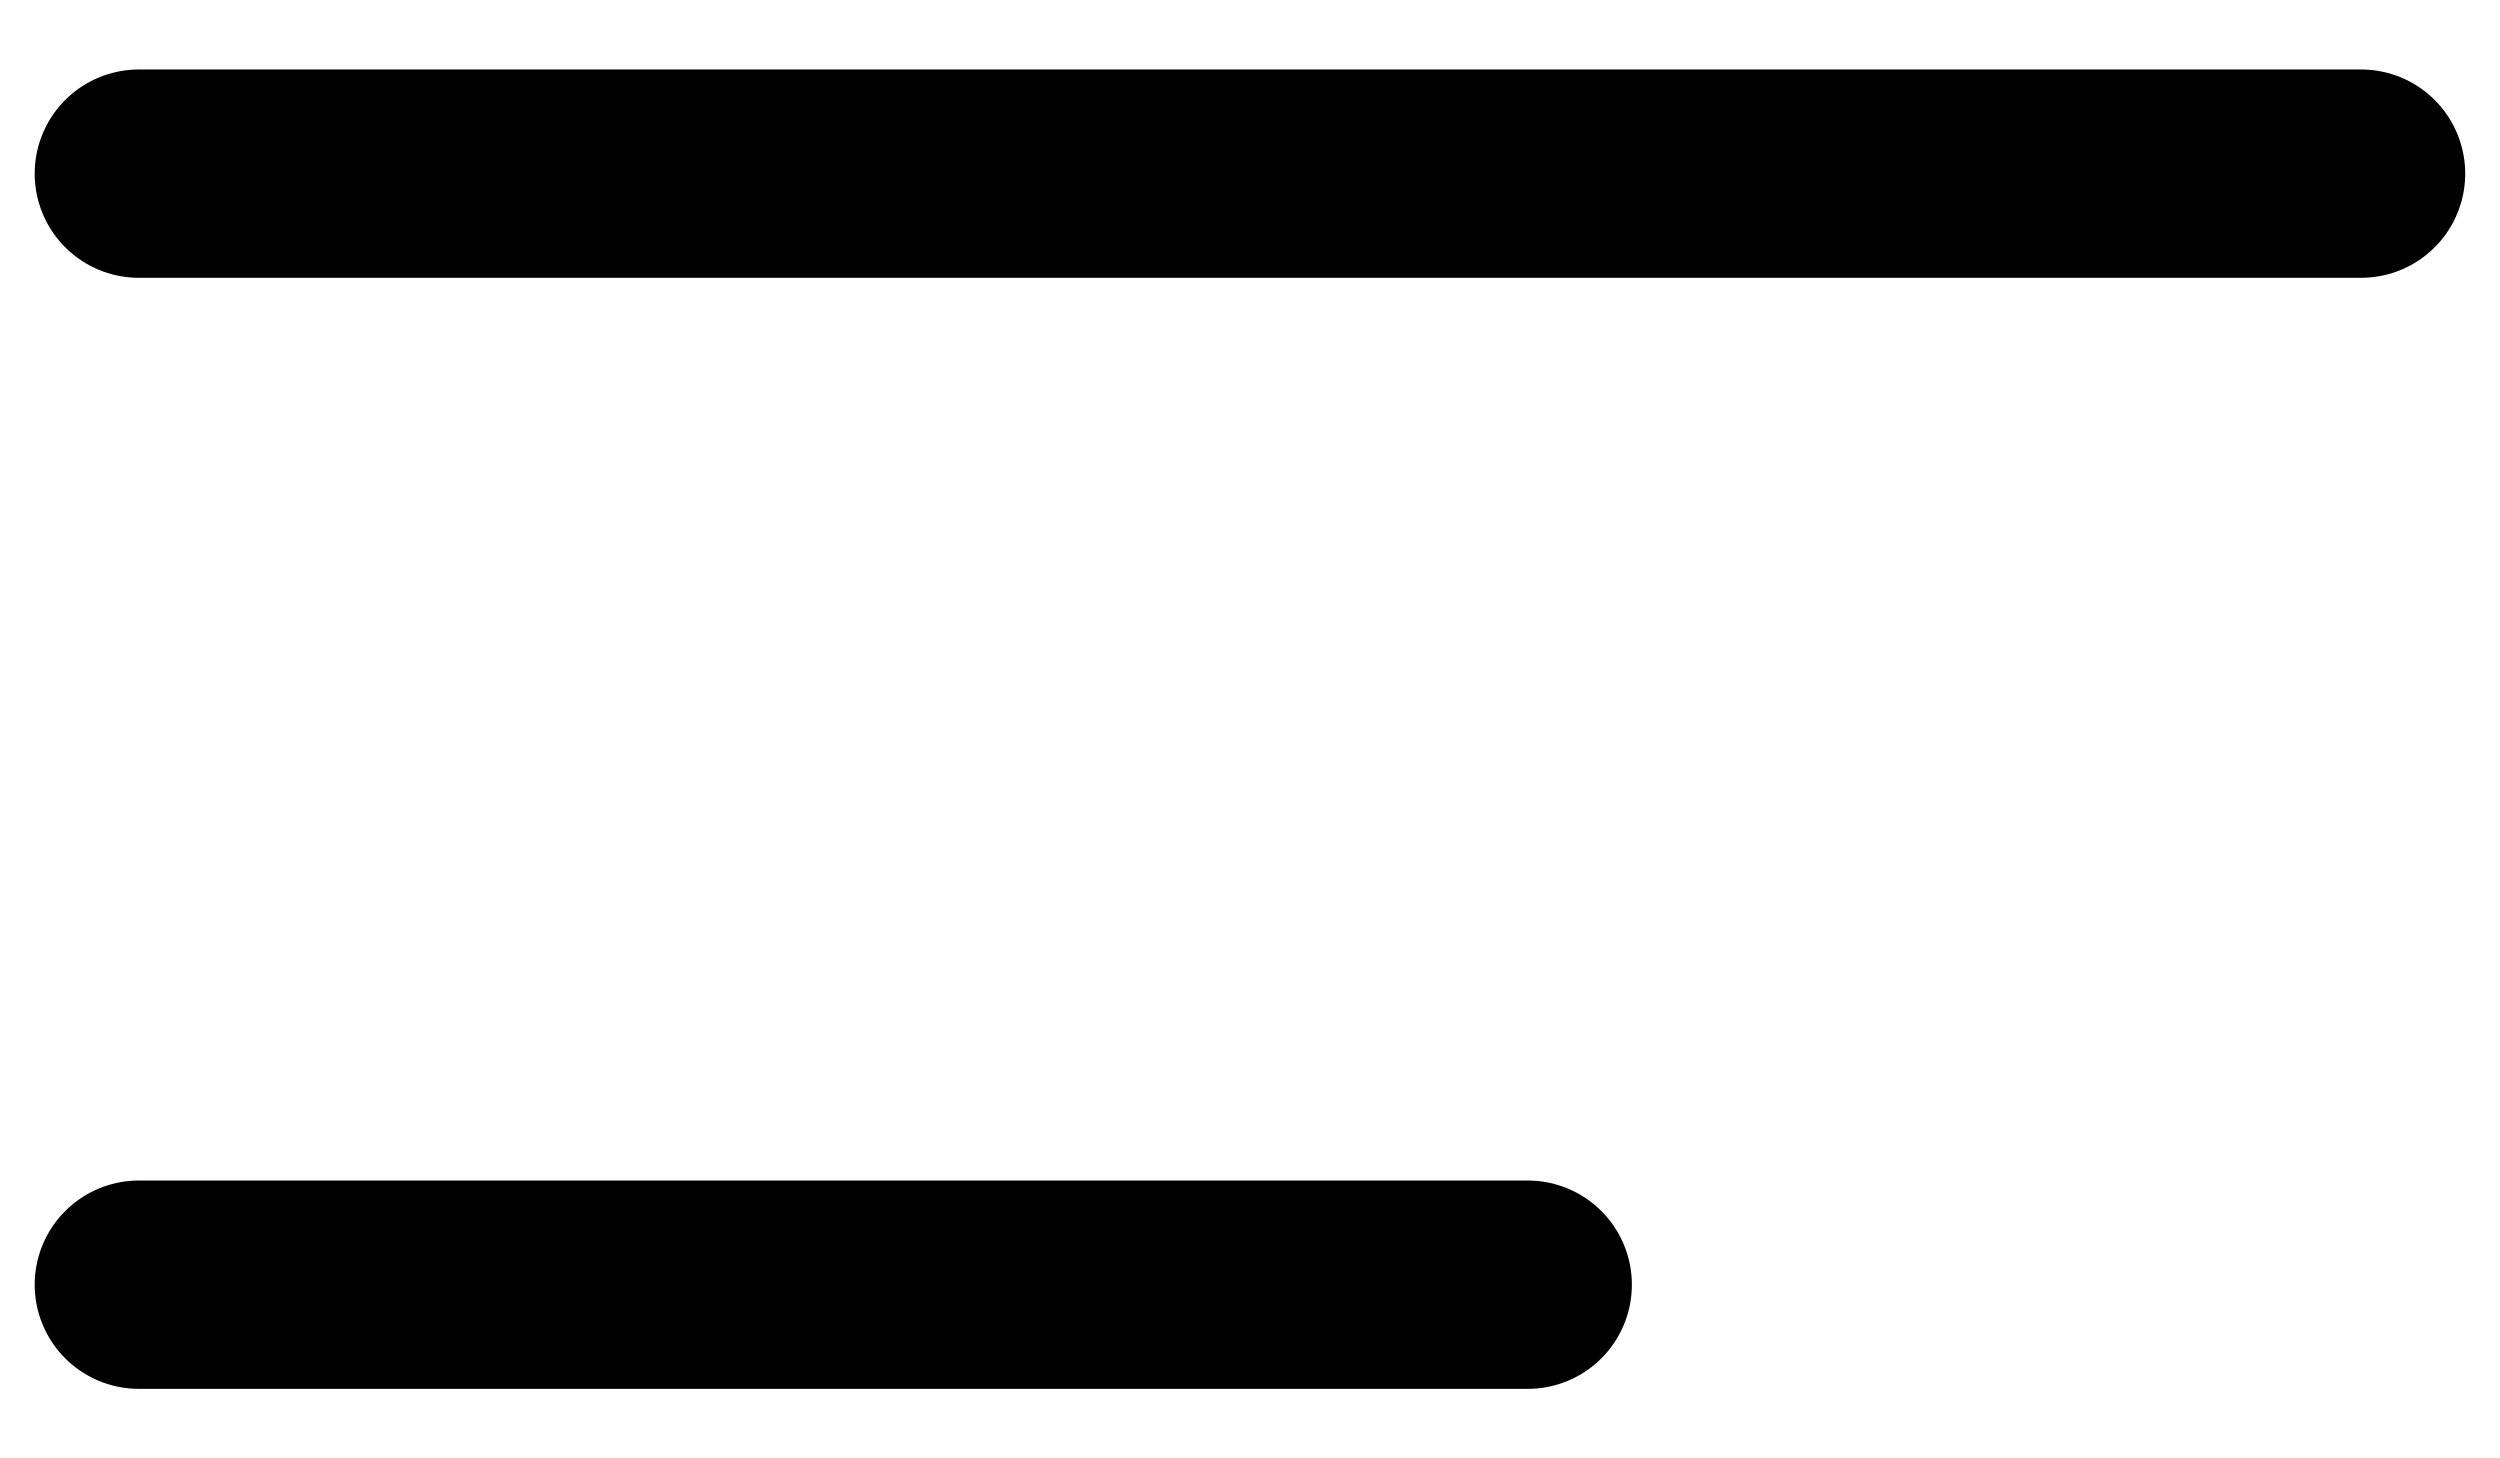 <svg width="24" height="14" viewBox="0 0 24 14" fill="none" xmlns="http://www.w3.org/2000/svg">
<path d="M1.333 1.667H22.666M1.333 12.333H14.666" stroke="black" stroke-width="2" stroke-linecap="round" stroke-linejoin="round"/>
</svg>
